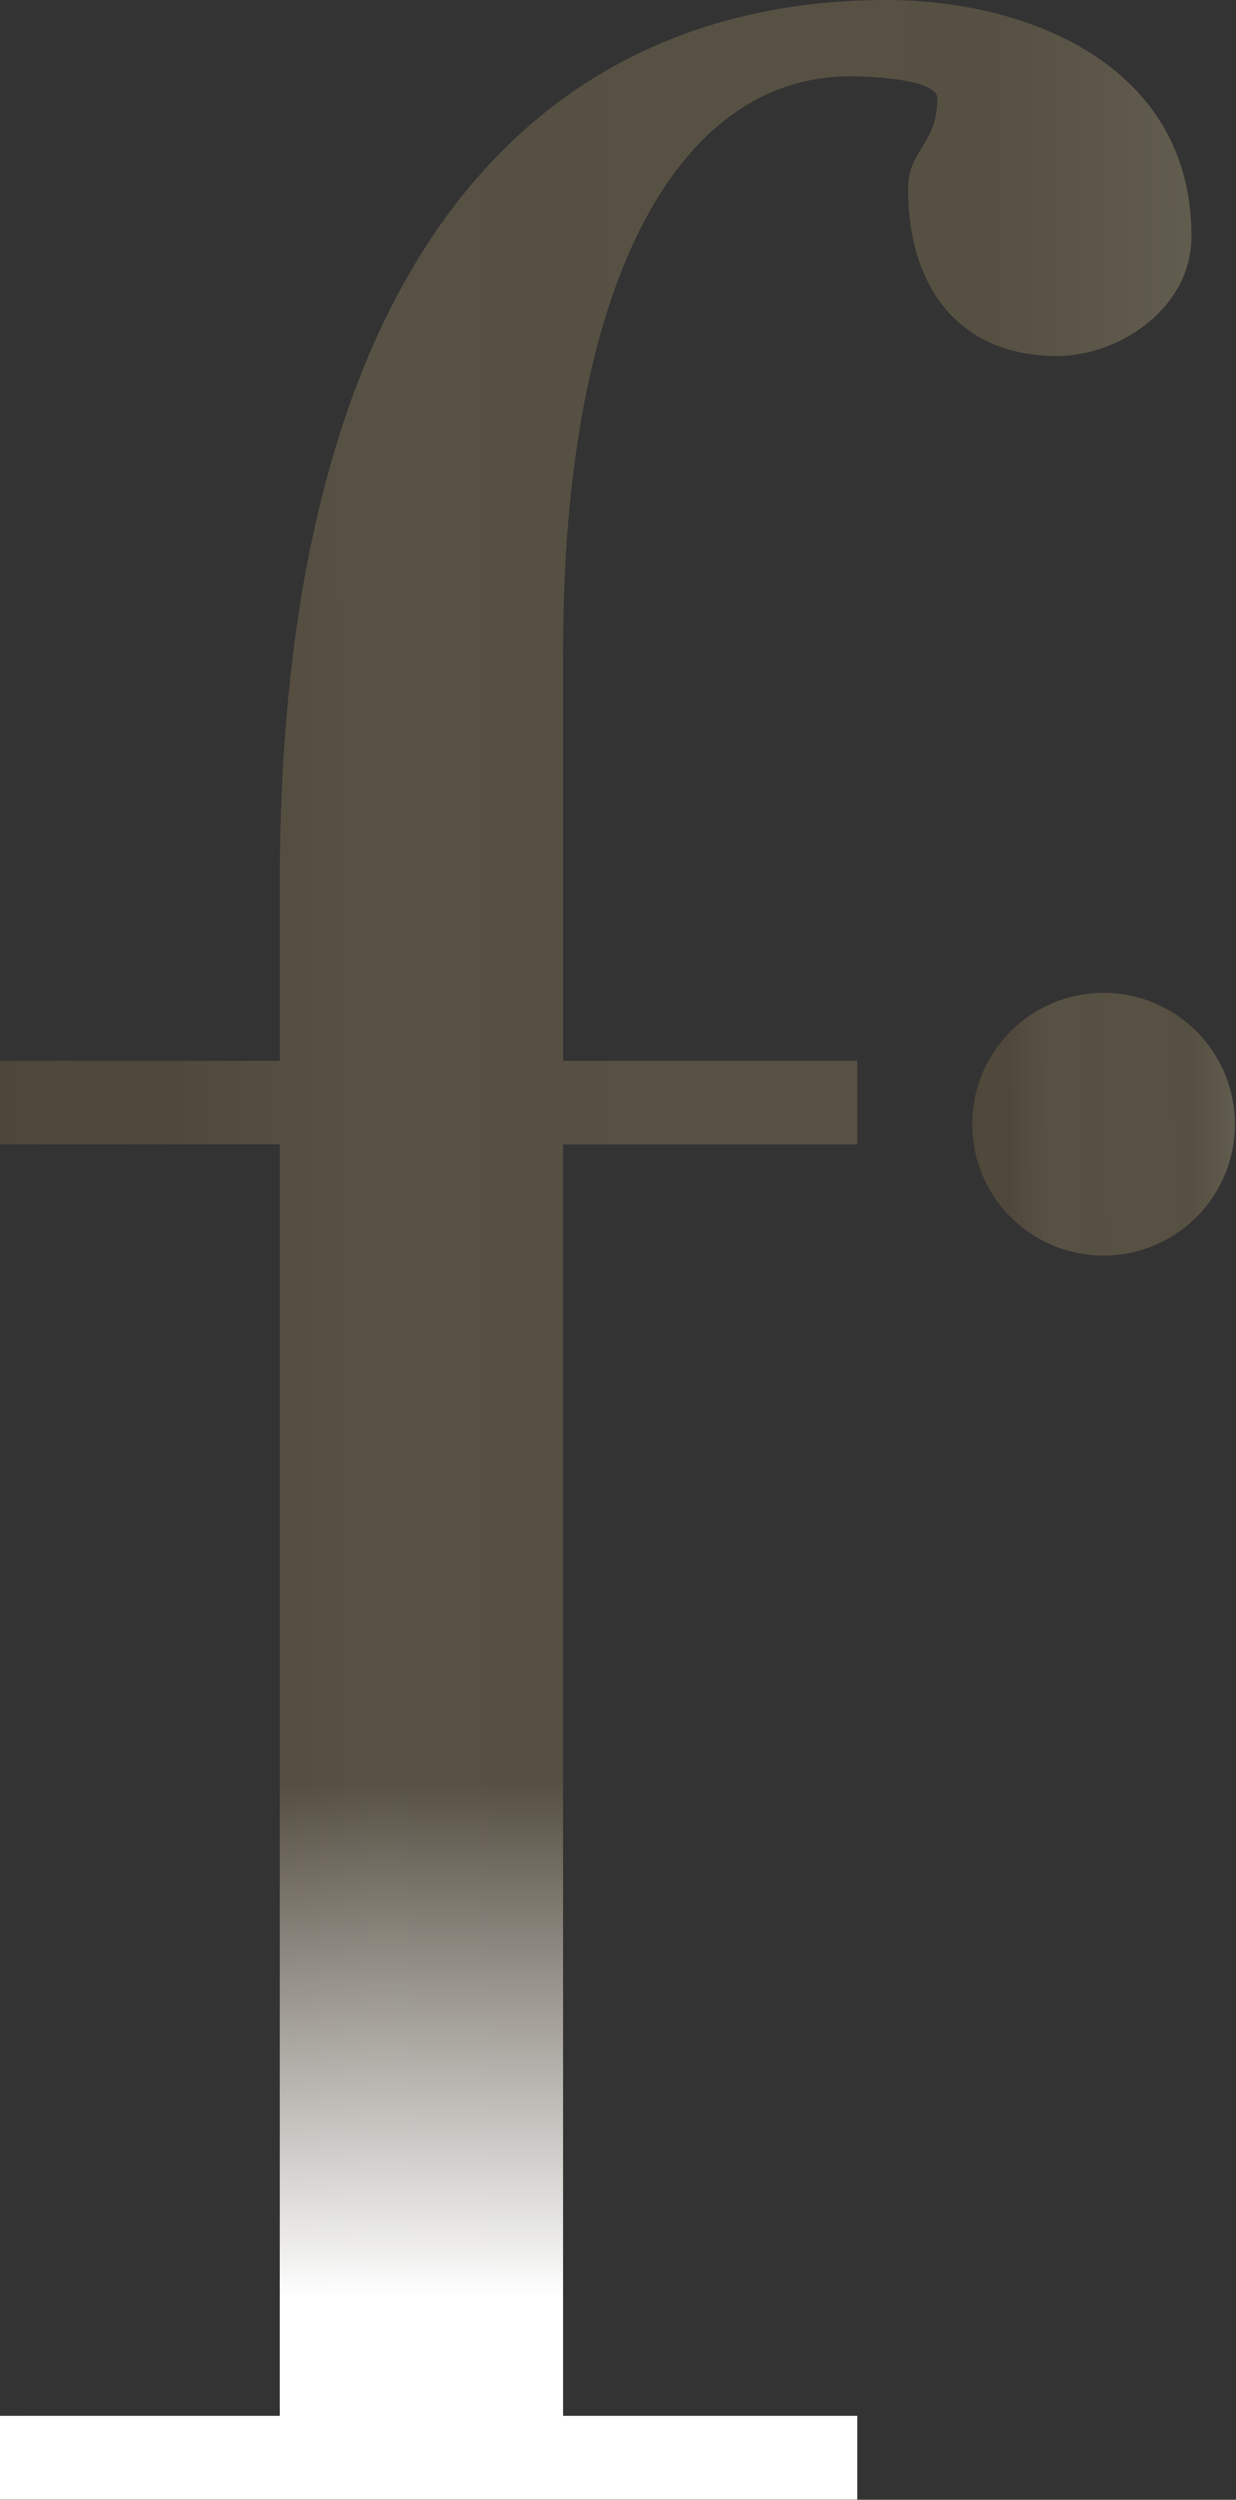 <svg width="315" height="637" viewBox="0 0 315 637" fill="none" xmlns="http://www.w3.org/2000/svg">
<rect x="0" y="0" width="315" height="637" fill="#333333" stroke="none"/>
<path d="M218.485 270.306V291.613H143.498V615.612H218.485V636.94H0V615.612H71.303V291.613H0V270.319H71.303V224.961C71.303 66.645 137.022 0 225.914 0C261.998 0 303.652 16.649 303.652 60.163C303.652 78.664 285.13 90.717 269.393 90.717C244.382 90.717 231.437 73.142 231.437 48.13C231.437 37.957 238.873 37.037 238.873 25.011C238.873 20.367 223.136 19.455 216.646 19.455C172.214 19.455 143.511 73.148 143.511 165.717V270.319L218.485 270.306Z" fill="url(#paint0_linear_2352_1100)" fill-opacity="0.25"/>
<path d="M218.485 270.306V291.613H143.498V615.612H218.485V636.94H0V615.612H71.303V291.613H0V270.319H71.303V224.961C71.303 66.645 137.022 0 225.914 0C261.998 0 303.652 16.649 303.652 60.163C303.652 78.664 285.13 90.717 269.393 90.717C244.382 90.717 231.437 73.142 231.437 48.13C231.437 37.957 238.873 37.037 238.873 25.011C238.873 20.367 223.136 19.455 216.646 19.455C172.214 19.455 143.511 73.148 143.511 165.717V270.319L218.485 270.306Z" fill="url(#paint1_linear_2352_1100)"/>
<path d="M314.721 286.475C314.721 293.098 312.757 299.571 309.078 305.078C305.398 310.584 300.169 314.875 294.051 317.409C287.932 319.943 281.2 320.606 274.705 319.313C268.21 318.021 262.244 314.831 257.562 310.148C252.88 305.465 249.691 299.499 248.4 293.003C247.109 286.508 247.773 279.776 250.308 273.658C252.844 267.54 257.136 262.312 262.643 258.633C268.15 254.955 274.624 252.993 281.246 252.994C290.124 252.998 298.638 256.526 304.915 262.805C311.192 269.083 314.719 277.597 314.721 286.475Z" fill="url(#paint2_linear_2352_1100)" fill-opacity="0.25"/>
<defs>
<linearGradient id="paint0_linear_2352_1100" x1="-33.779" y1="495.397" x2="304.873" y2="494.14" gradientUnits="userSpaceOnUse">
<stop stop-color="#84613B"/>
<stop offset="0.145" stop-color="#AA8B55"/>
<stop offset="0.221" stop-color="#A48454"/>
<stop offset="0.381" stop-color="#C7B07C"/>
<stop offset="0.515" stop-color="#BFA673"/>
<stop offset="0.602" stop-color="#C5AD78"/>
<stop offset="0.851" stop-color="#C1A670"/>
<stop offset="1" stop-color="#EAD9A1"/>
</linearGradient>
<linearGradient id="paint1_linear_2352_1100" x1="151.204" y1="454.48" x2="151.204" y2="585.697" gradientUnits="userSpaceOnUse">
<stop stop-color="white" stop-opacity="0"/>
<stop offset="1" stop-color="white"/>
</linearGradient>
<linearGradient id="paint2_linear_2352_1100" x1="240.309" y1="305.076" x2="314.987" y2="304.495" gradientUnits="userSpaceOnUse">
<stop stop-color="#84613B"/>
<stop offset="0.145" stop-color="#AA8B55"/>
<stop offset="0.221" stop-color="#A48454"/>
<stop offset="0.381" stop-color="#C7B07C"/>
<stop offset="0.515" stop-color="#BFA673"/>
<stop offset="0.602" stop-color="#C5AD78"/>
<stop offset="0.851" stop-color="#C1A670"/>
<stop offset="1" stop-color="#EAD9A1"/>
</linearGradient>
</defs>
</svg>
